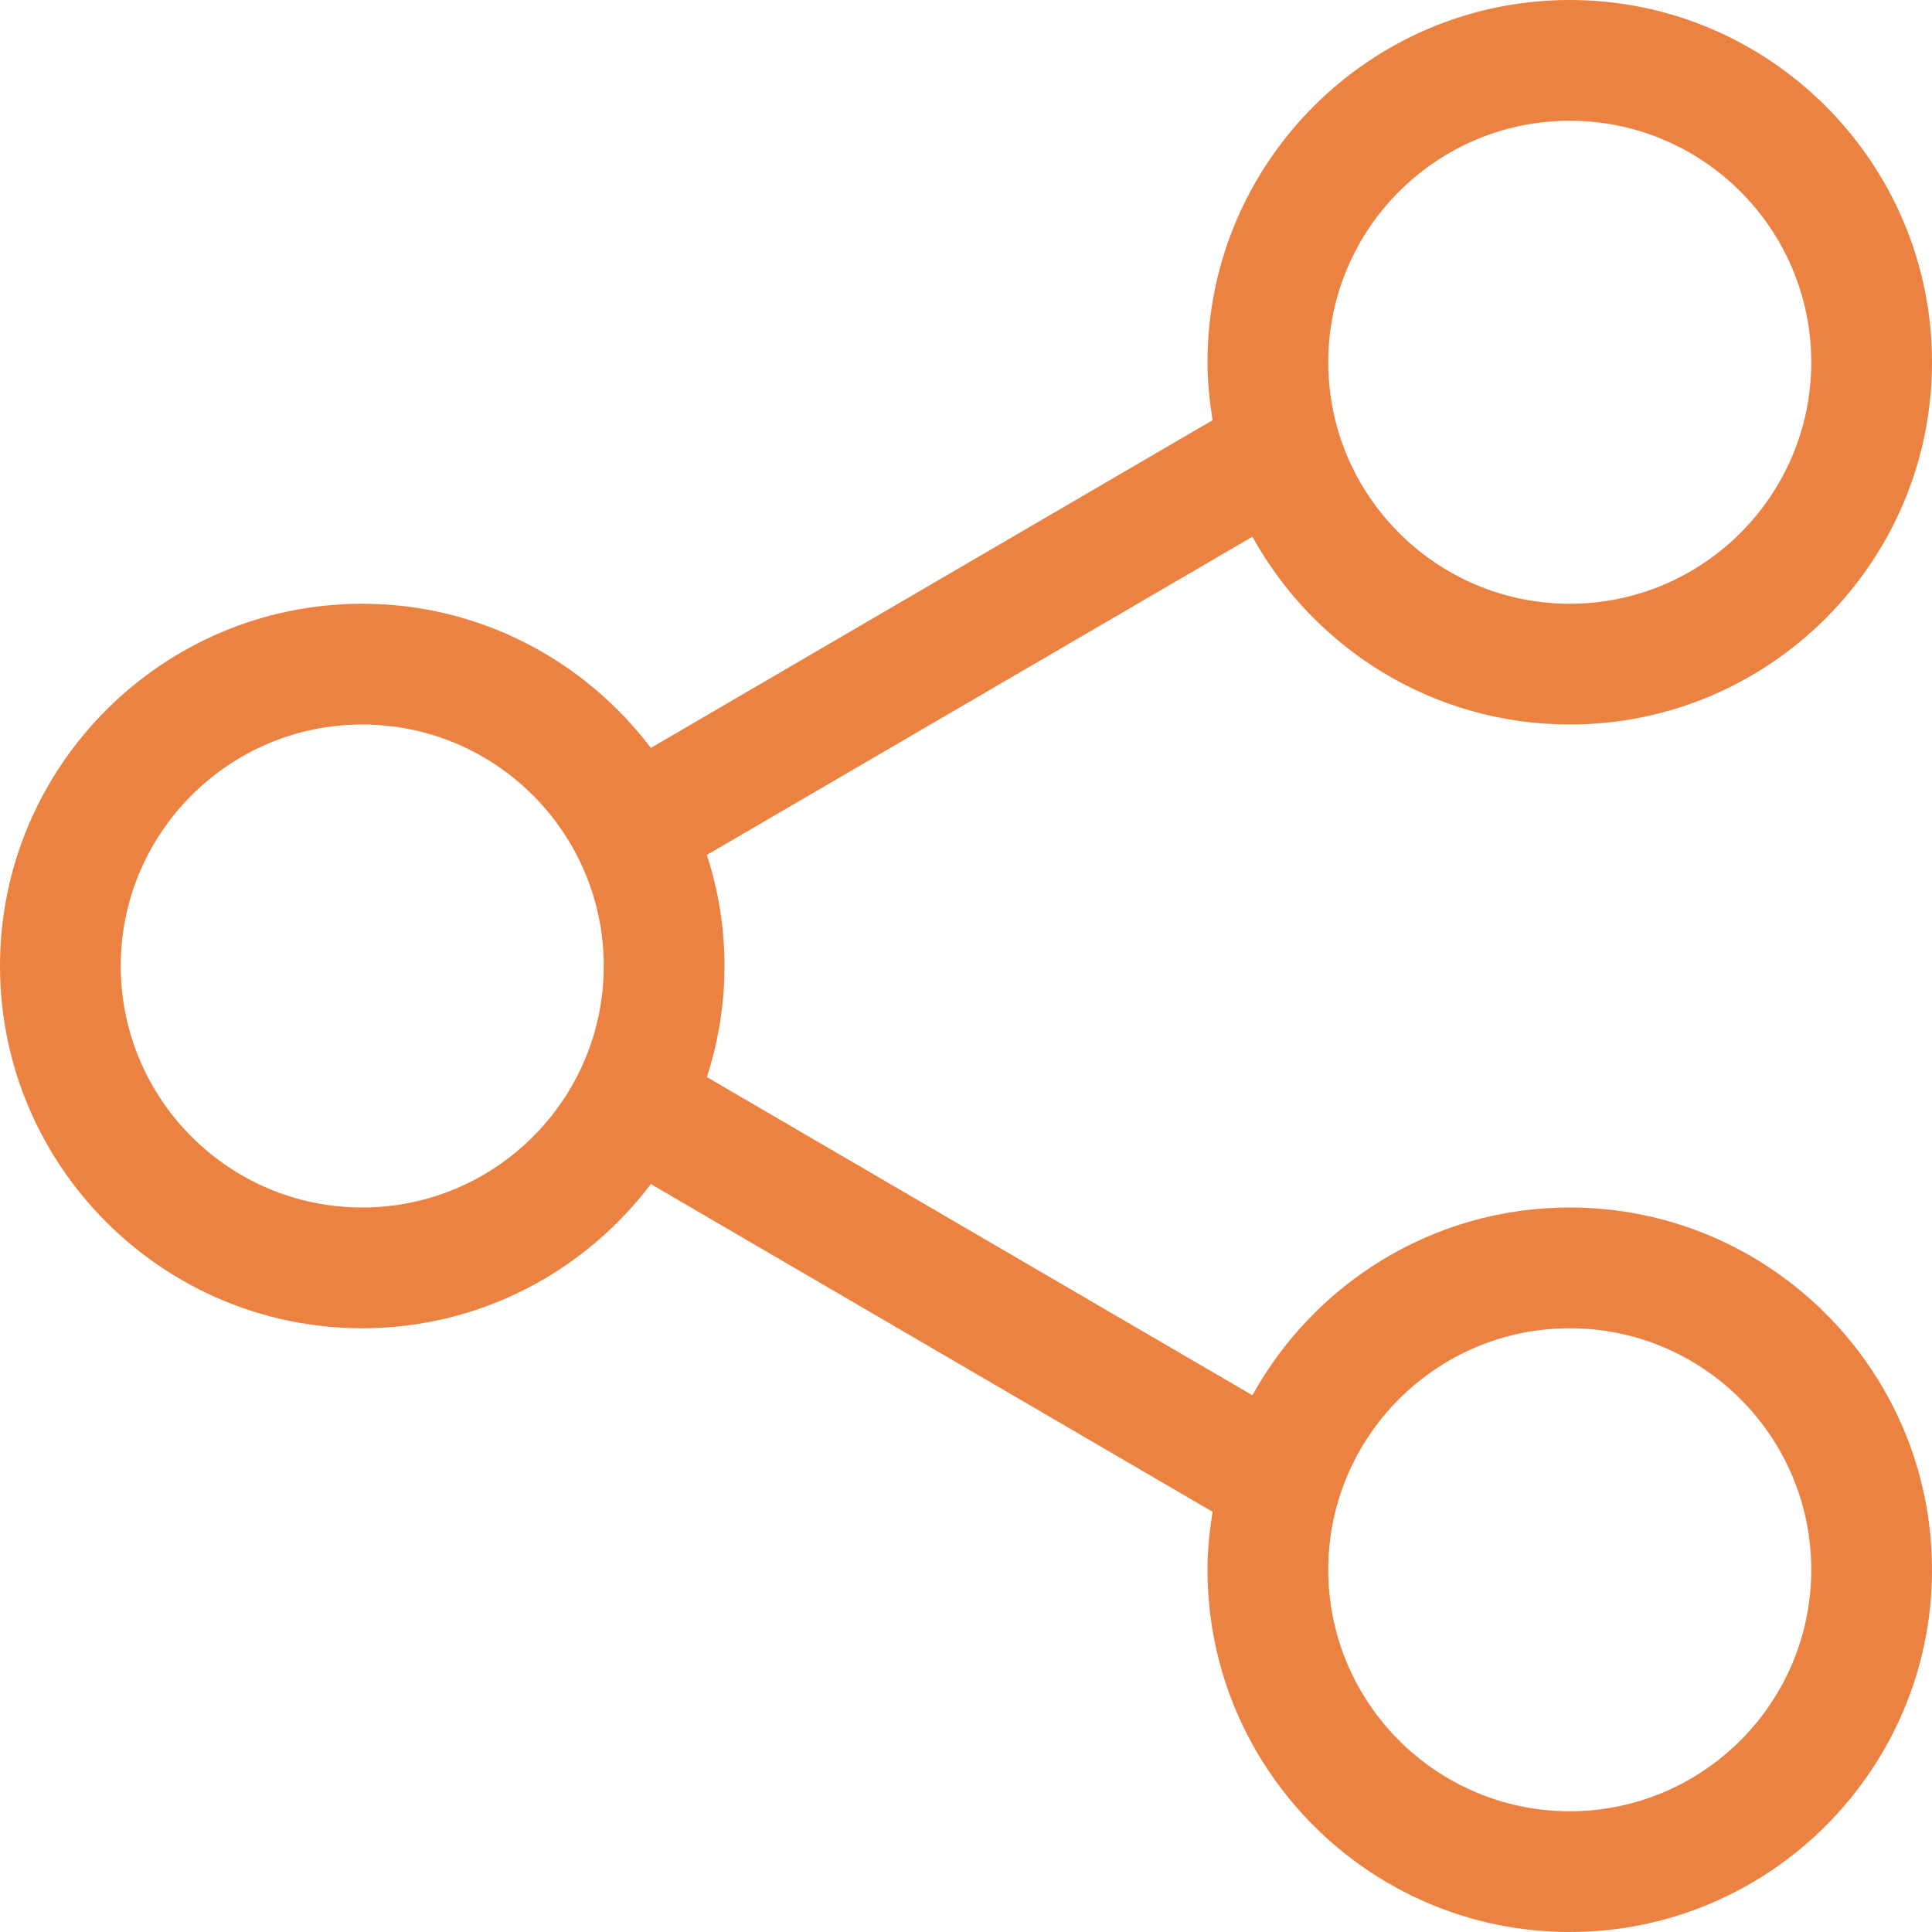 <?xml version="1.0" encoding="utf-8"?>
<svg width="16px" height="16px" viewBox="0 0 16 16" version="1.1" xmlns:xlink="http://www.w3.org/1999/xlink" xmlns="http://www.w3.org/2000/svg">
  <g id="noun_Share_3568868">
    <g id="Group">
      <path d="M13 10C11.869 10 10.884 10.629 10.372 11.555L5.854 8.92C5.948 8.629 6 8.321 6 8C6 7.679 5.948 7.37 5.854 7.08L10.372 4.445C10.884 5.371 11.869 6 13 6C14.654 6 16 4.654 16 3C16 1.346 14.654 0 13 0C11.346 0 10 1.346 10 3C10 3.164 10.017 3.323 10.042 3.48L5.39 6.194C4.841 5.47 3.976 5 3 5C1.346 5 0 6.346 0 8C0 9.654 1.346 11 3 11C3.976 11 4.842 10.53 5.39 9.806L10.042 12.52C10.017 12.677 10 12.836 10 13C10 14.654 11.346 16 13 16C14.654 16 16 14.654 16 13C16 11.346 14.654 10 13 10L13 10ZM13 1C14.103 1 15 1.897 15 3C15 4.103 14.103 5 13 5C11.897 5 11 4.103 11 3C11 1.897 11.897 1 13 1L13 1ZM3 10C1.897 10 1 9.103 1 8C1 6.897 1.897 6 3 6C4.103 6 5 6.897 5 8C5 9.103 4.103 10 3 10L3 10ZM13 15C11.897 15 11 14.103 11 13C11 11.897 11.897 11 13 11C14.103 11 15 11.897 15 13C15 14.103 14.103 15 13 15L13 15Z" id="Shape" fill="#EB8242" fill-rule="evenodd" stroke="none" />
    </g>
  </g>
</svg>